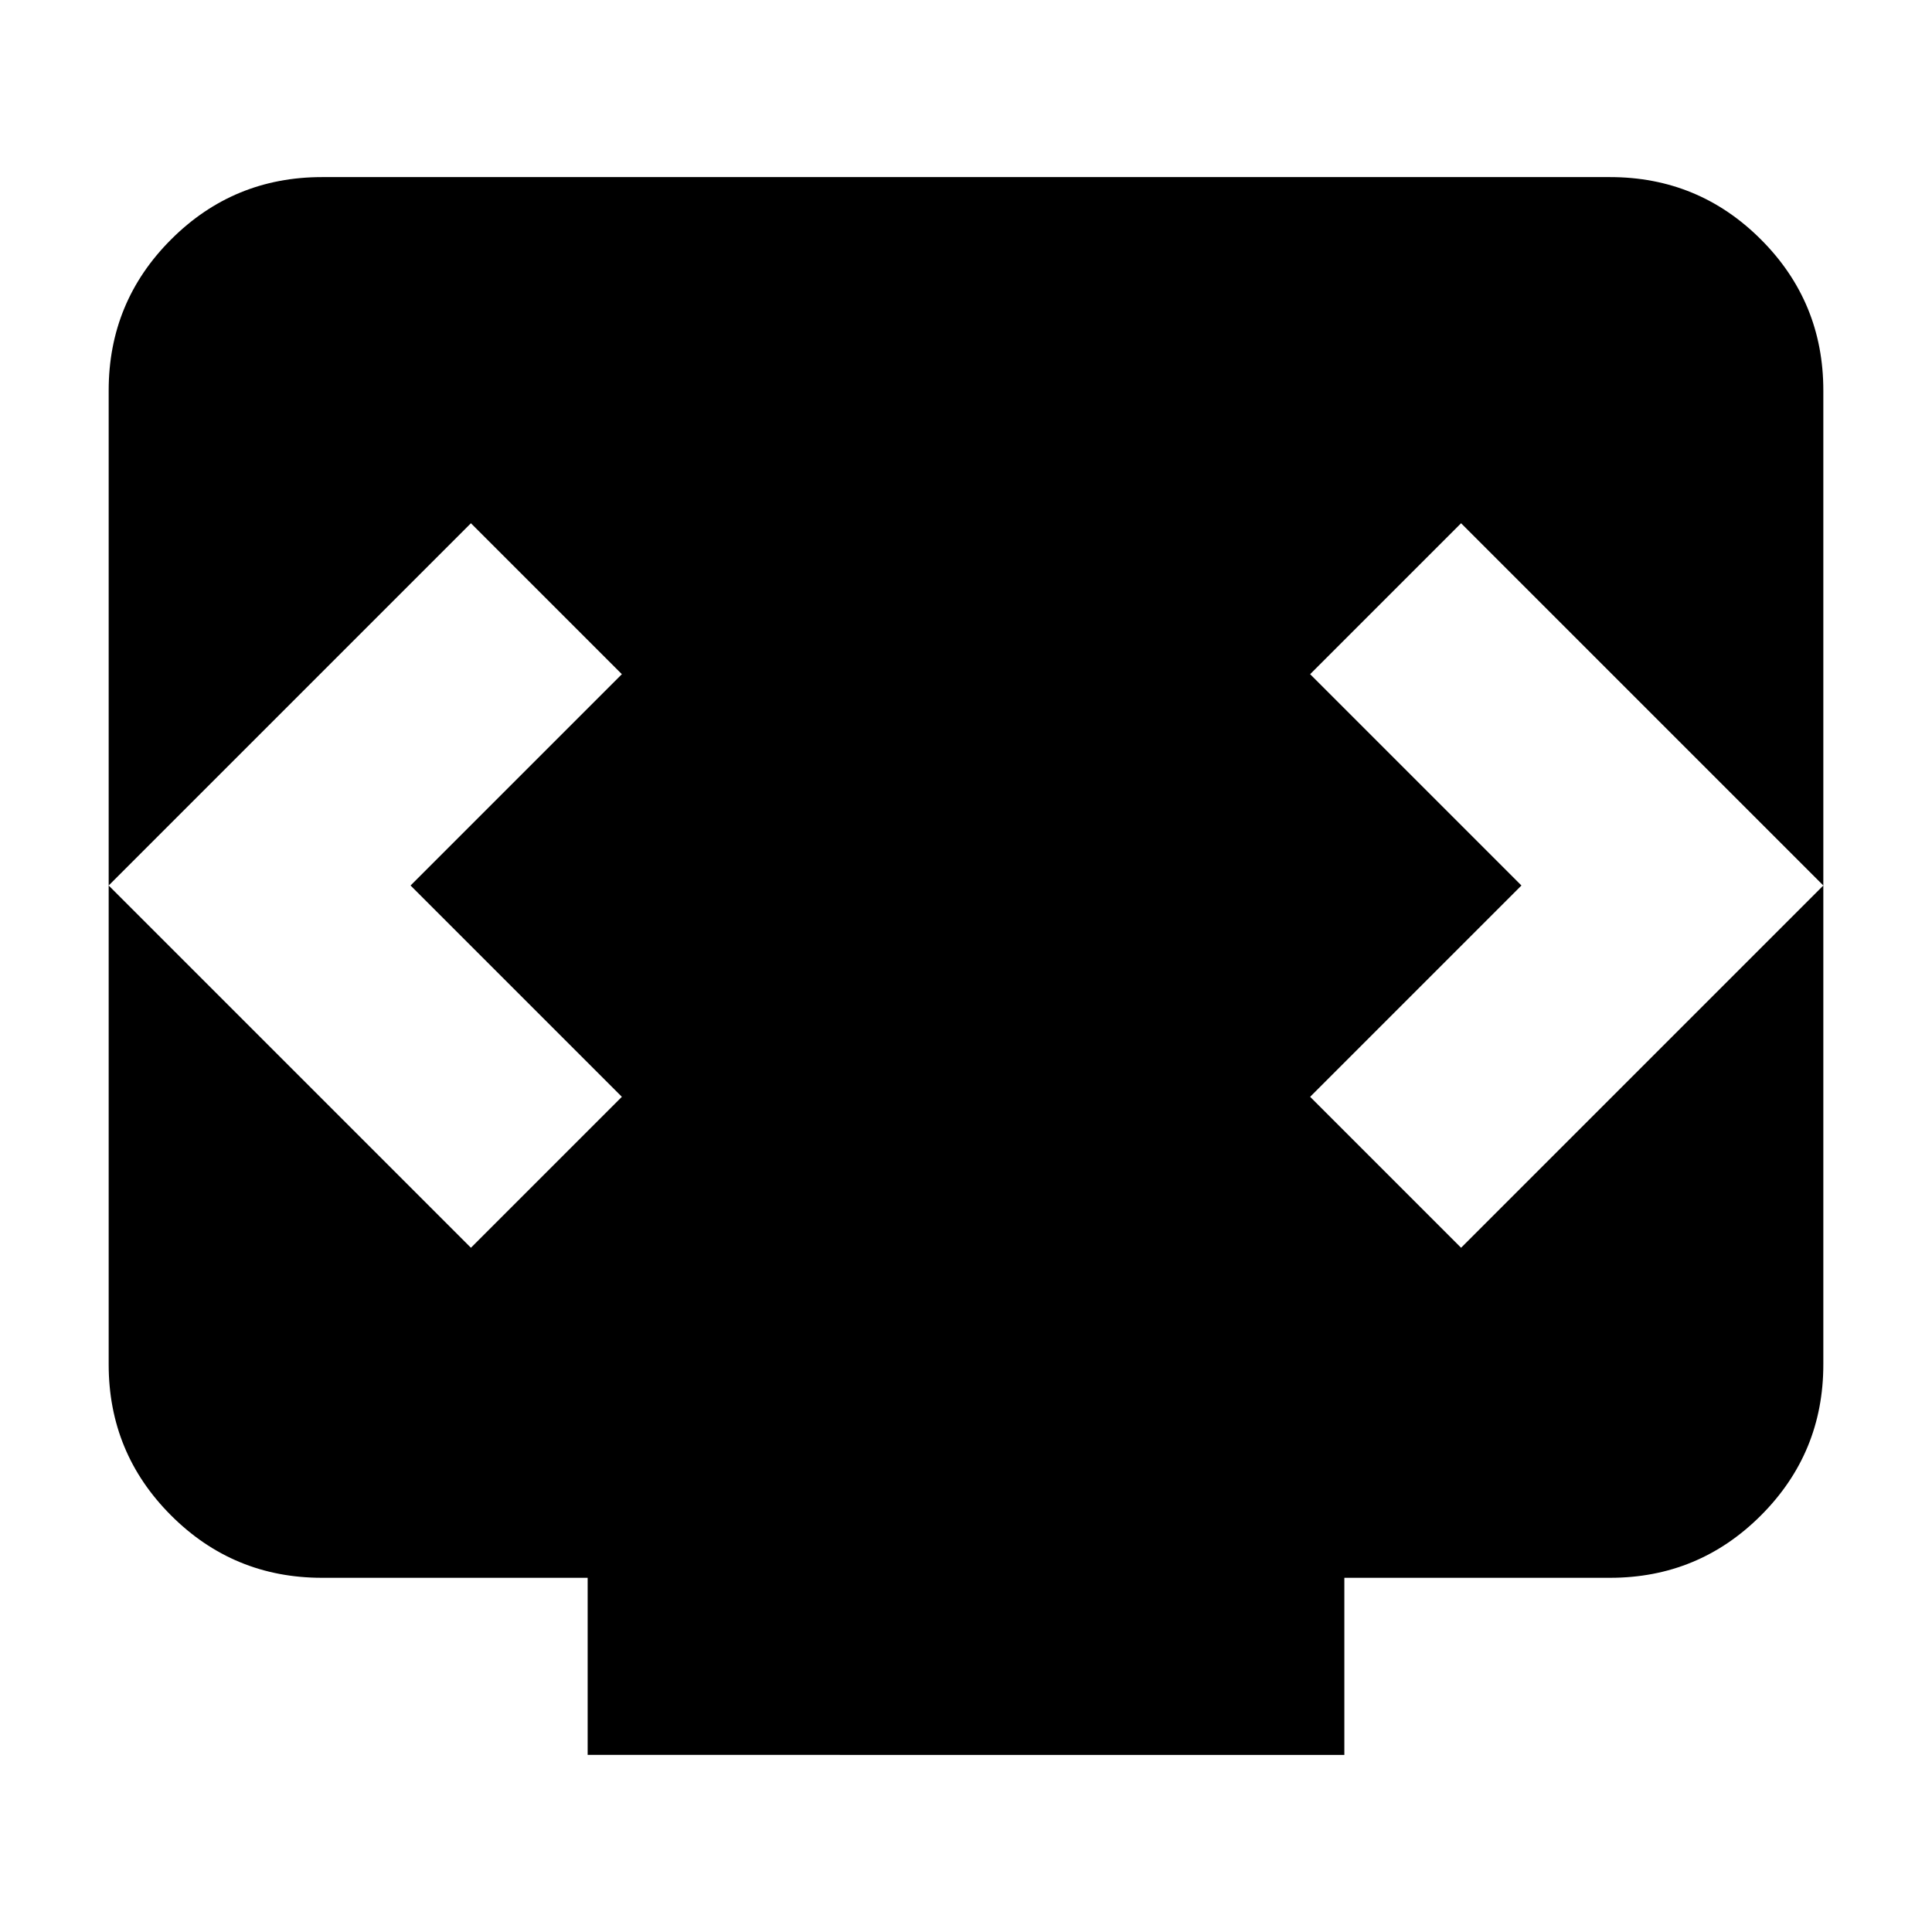 <svg xmlns="http://www.w3.org/2000/svg" height="24" viewBox="0 -960 960 960" width="24"><path d="M292-88v-88H160q-44 0-75-31t-31-75v-484q0-44 31-75t75-31h640q44 0 75 31t31 75v484q0 44-31 75t-75 31H668v88H292Zm-88-432 105-105-75-75L54-520l180 180 75-75-105-105Zm552 0L651-415l75 75 180-180-180-180-75 75 105 105Z"/></svg>